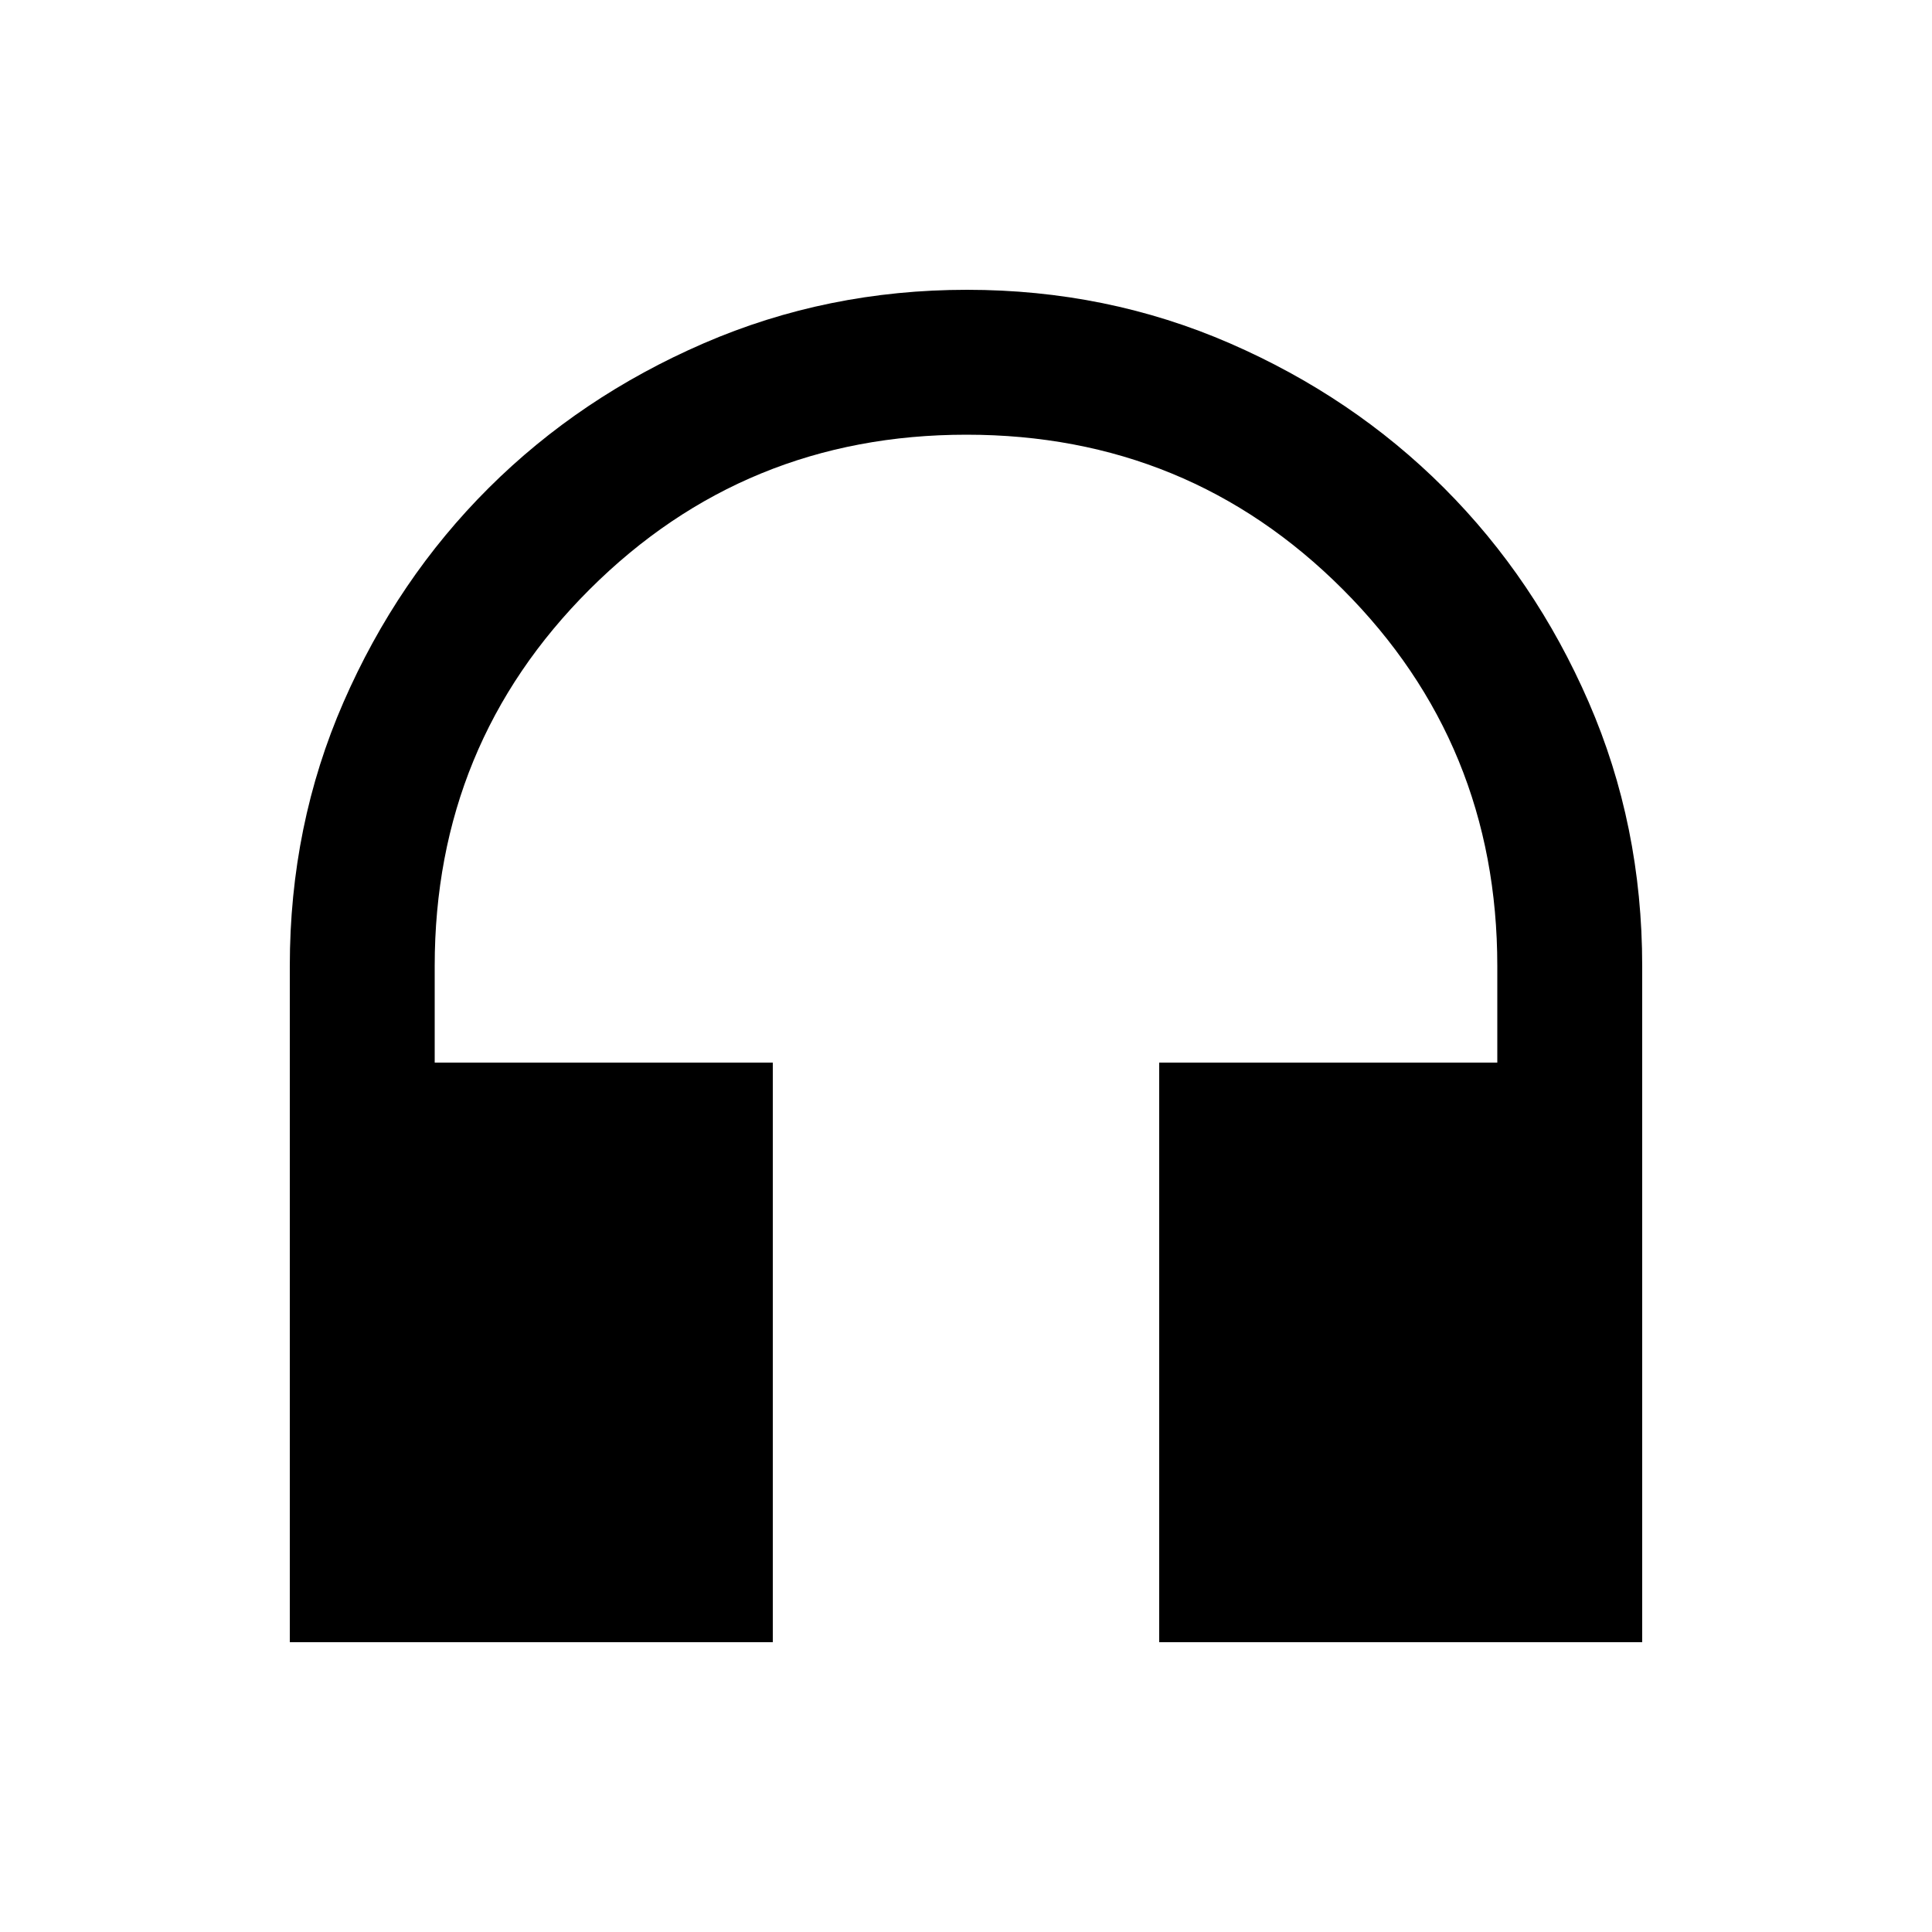<svg xmlns="http://www.w3.org/2000/svg" height="20" viewBox="0 -960 960 960" width="20"><path d="M384-144H144v-336q0-70 26.7-131.133 26.7-61.134 72.137-106.4 45.437-45.267 106.8-71.867T480.5-816q69.5 0 130.633 26.6 61.134 26.6 106.4 71.867 45.267 45.266 71.867 106.4Q816-550 816-480v336H576v-288h168v-48q0-110.314-76.778-187.157Q590.443-744 480.222-744 370-744 293-667.157 216-590.314 216-480v48h168v288Z"/></svg>